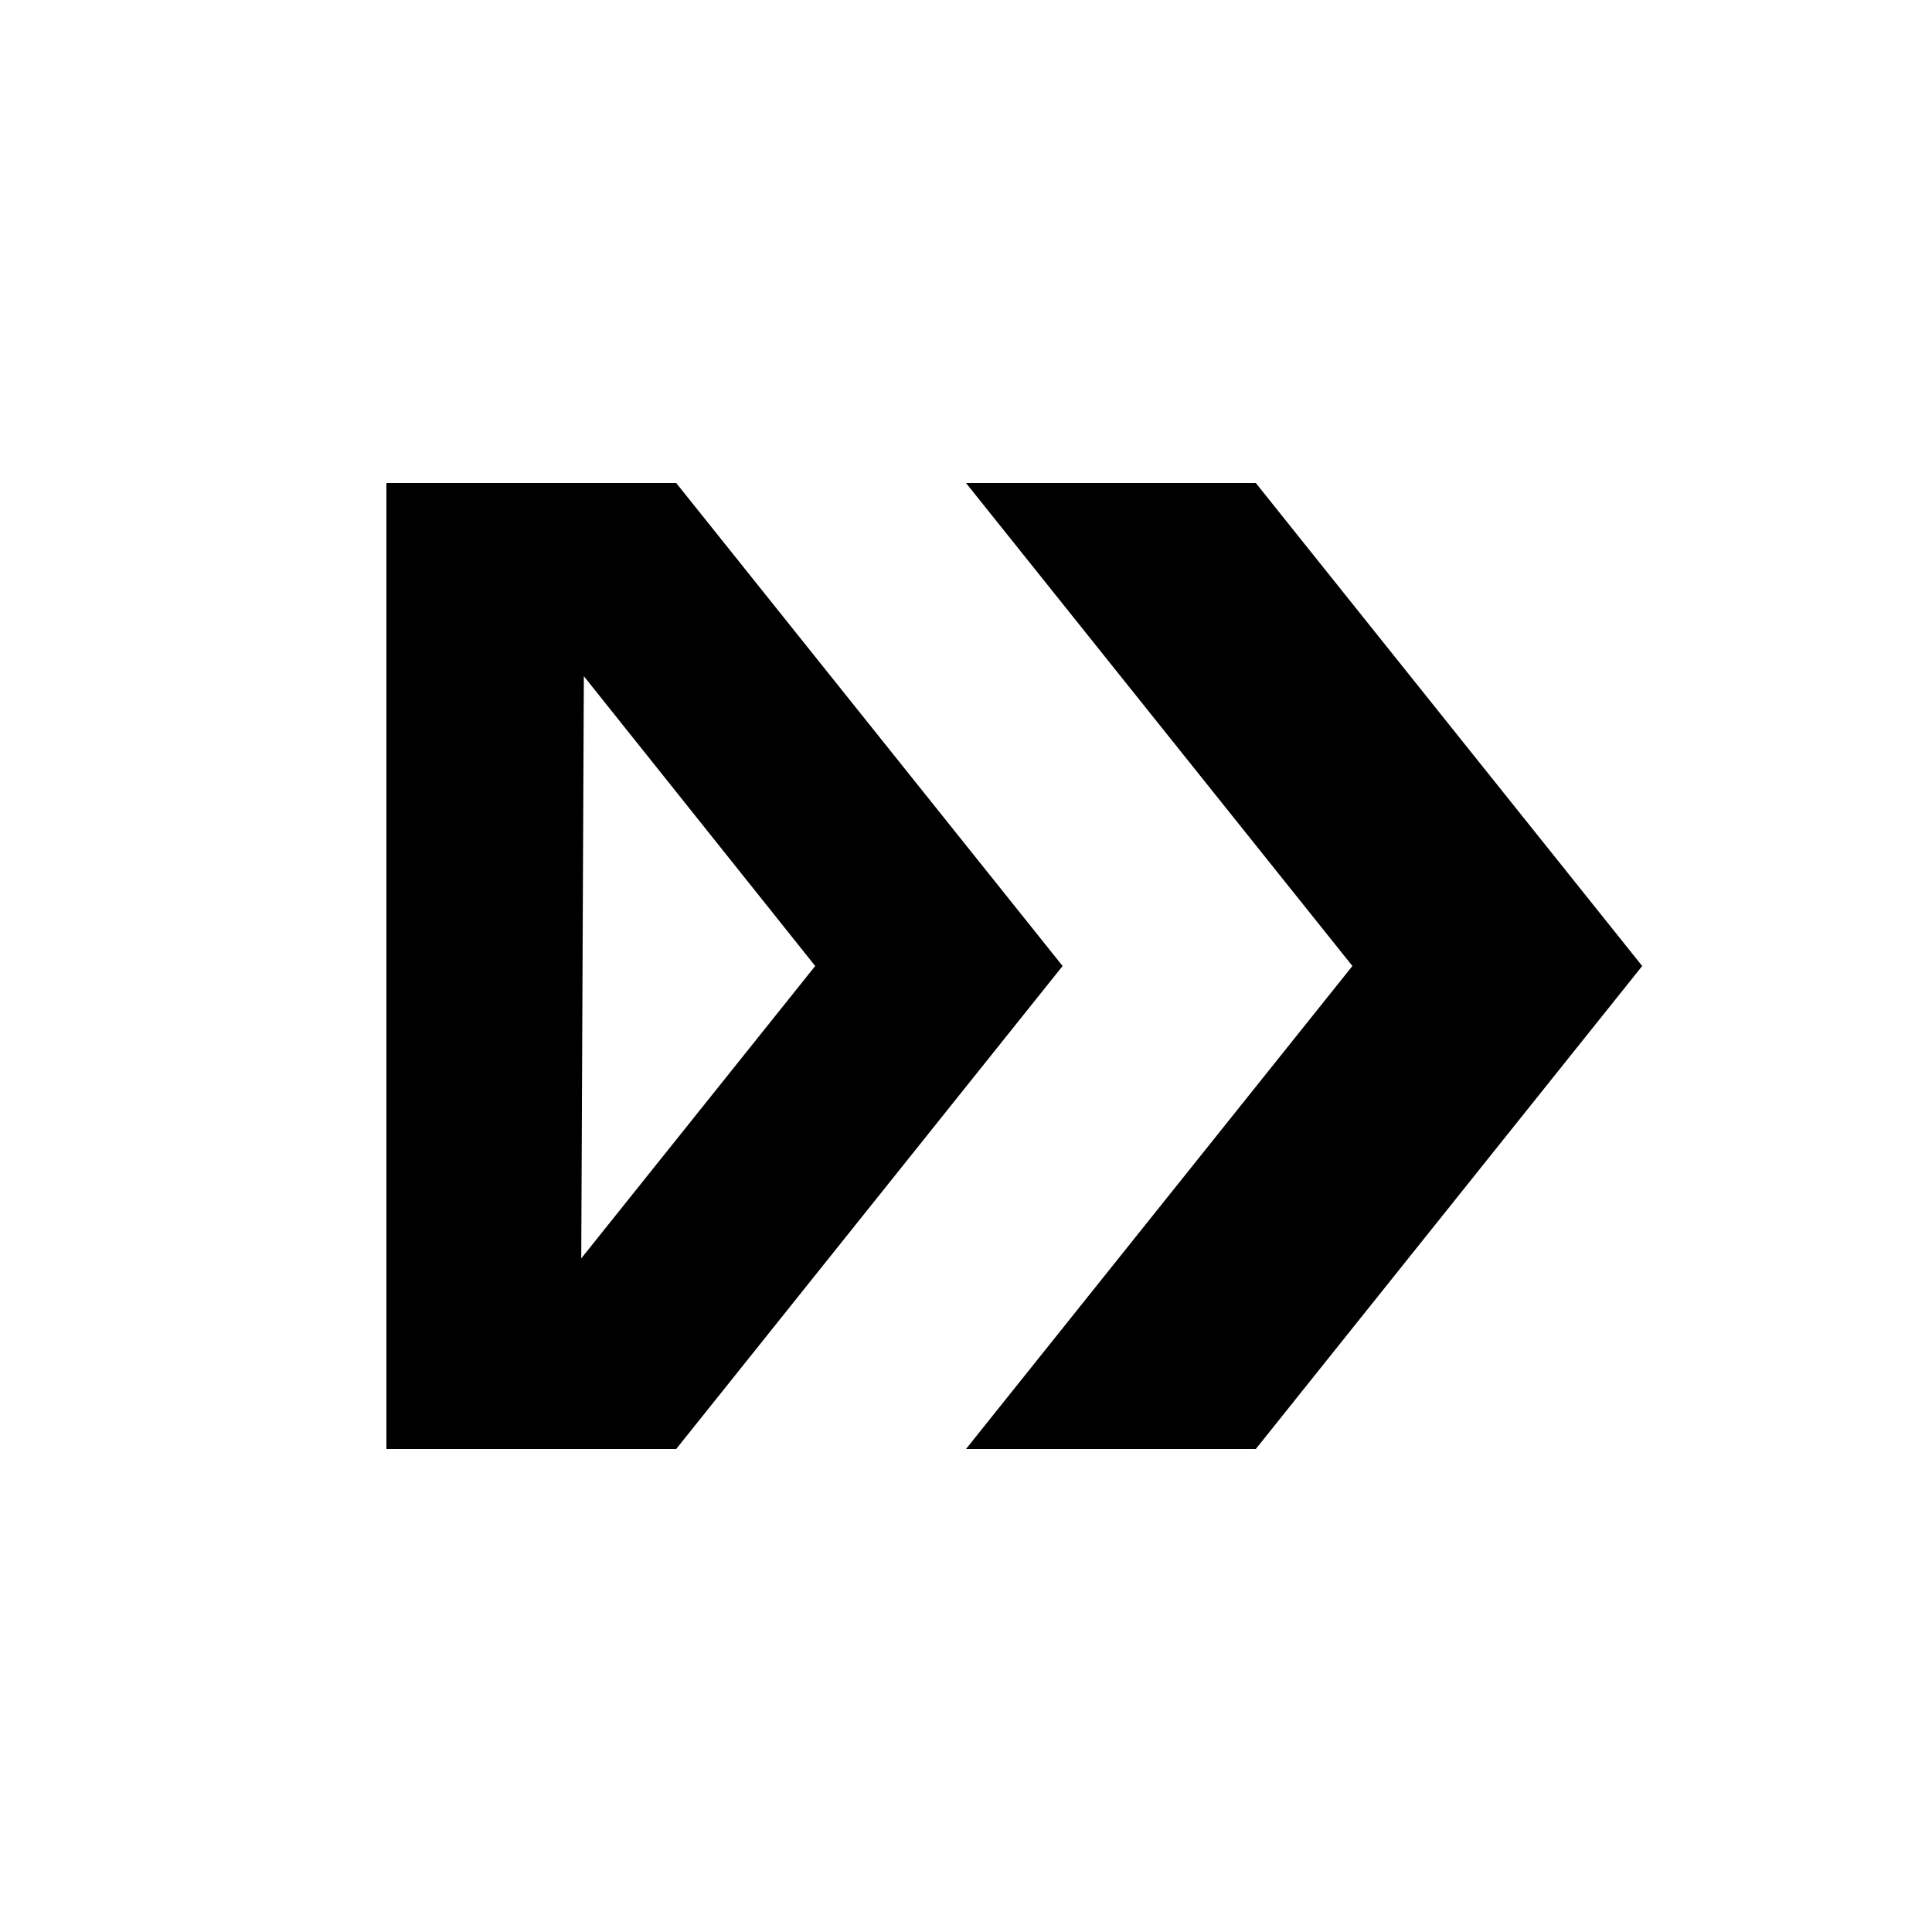 <svg xmlns="http://www.w3.org/2000/svg" width="20" height="20" viewBox="0 0 20 20">
  <title>
    Frame-forwards-5
  </title>
  <path d="M6.017,13.027 L8.439,10 L6.044,7 L6.017,13.027 Z M4,5 L7,5 L11,10 L7,15 L4,15 L4,5 Z M10,5 L13,5 L17,10 L13,15 L10,15 L14,10 L10,5 Z"/>
</svg>
